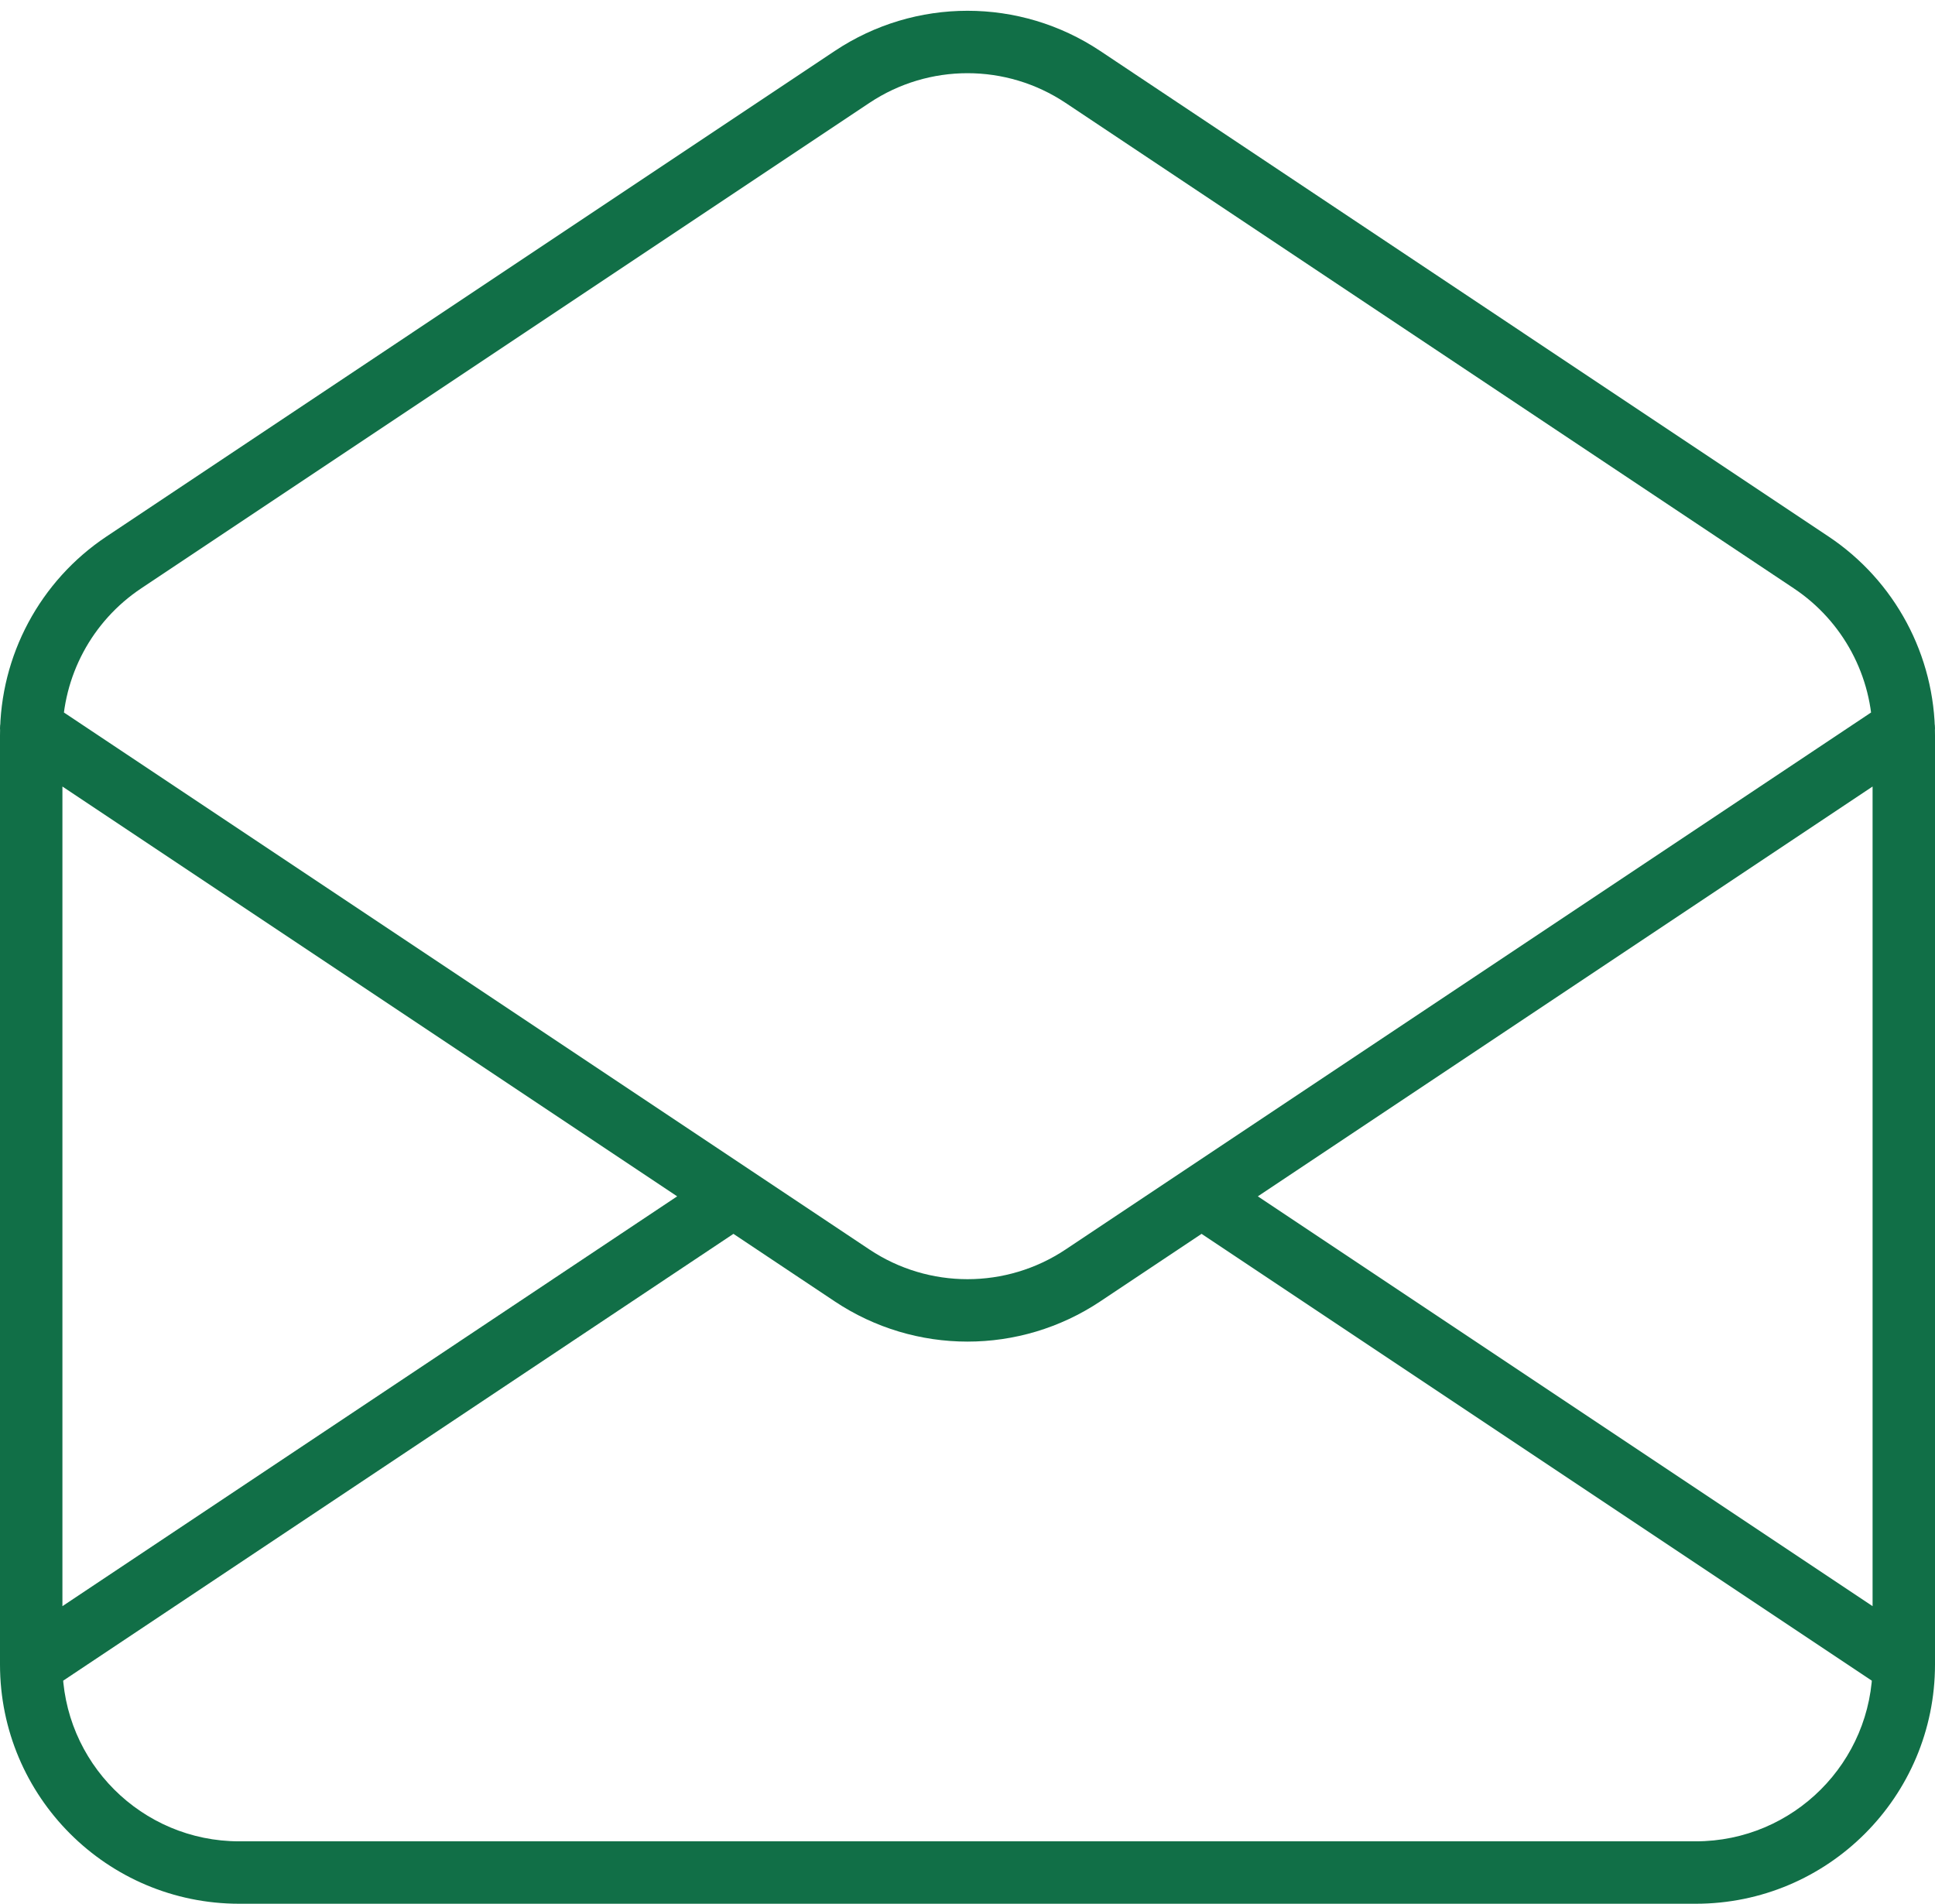 <svg width="62" height="61" viewBox="0 0 62 61" fill="none" xmlns="http://www.w3.org/2000/svg">
<path d="M27.302 2.465L27.857 3.297L27.302 2.465ZM34.698 2.465L35.253 1.633L34.698 2.465ZM58.031 18.021L57.477 18.853L58.031 18.021ZM3.969 18.021L3.414 17.189L3.969 18.021ZM1.555 22.501C1.095 22.195 0.474 22.319 0.168 22.779C-0.138 23.238 -0.014 23.859 0.445 24.165L1.555 22.501ZM27.302 40.868L26.747 41.7L27.302 40.868ZM34.698 40.868L35.253 41.7L34.698 40.868ZM61.555 24.165C62.014 23.859 62.138 23.238 61.832 22.779C61.526 22.319 60.905 22.195 60.445 22.501L61.555 24.165ZM38.5 38.333L37.945 37.501L38.5 38.333ZM60 23.568V53.333H62V23.568H60ZM54.333 59H7.667V61H54.333V59ZM2 53.333V23.568H0V53.333H2ZM4.523 18.853L27.857 3.297L26.747 1.633L3.414 17.189L4.523 18.853ZM34.143 3.297L57.477 18.853L58.586 17.189L35.253 1.633L34.143 3.297ZM27.857 3.297C29.76 2.028 32.24 2.028 34.143 3.297L35.253 1.633C32.678 -0.084 29.323 -0.084 26.747 1.633L27.857 3.297ZM7.667 59C4.537 59 2 56.463 2 53.333H0C0 57.568 3.432 61 7.667 61V59ZM60 53.333C60 56.463 57.463 59 54.333 59V61C58.568 61 62 57.568 62 53.333H60ZM62 23.568C62 21.005 60.719 18.611 58.586 17.189L57.477 18.853C59.053 19.904 60 21.673 60 23.568H62ZM2 23.568C2 21.673 2.947 19.904 4.523 18.853L3.414 17.189C1.281 18.611 0 21.005 0 23.568H2ZM26.747 41.7C29.323 43.417 32.678 43.417 35.253 41.7L34.143 40.036C32.24 41.305 29.76 41.305 27.857 40.036L26.747 41.7ZM37.945 39.165L60.445 54.165L61.555 52.501L39.055 37.501L37.945 39.165ZM35.253 41.7L39.055 39.165L37.945 37.501L34.143 40.036L35.253 41.7ZM39.055 39.165L61.555 24.165L60.445 22.501L37.945 37.501L39.055 39.165ZM1.555 54.165L24.055 39.165L22.945 37.501L0.445 52.501L1.555 54.165ZM0.445 24.165L22.945 39.165L24.055 37.501L1.555 22.501L0.445 24.165ZM22.945 39.165L26.747 41.7L27.857 40.036L24.055 37.501L22.945 39.165Z" fill="#116F47"/>
</svg>
